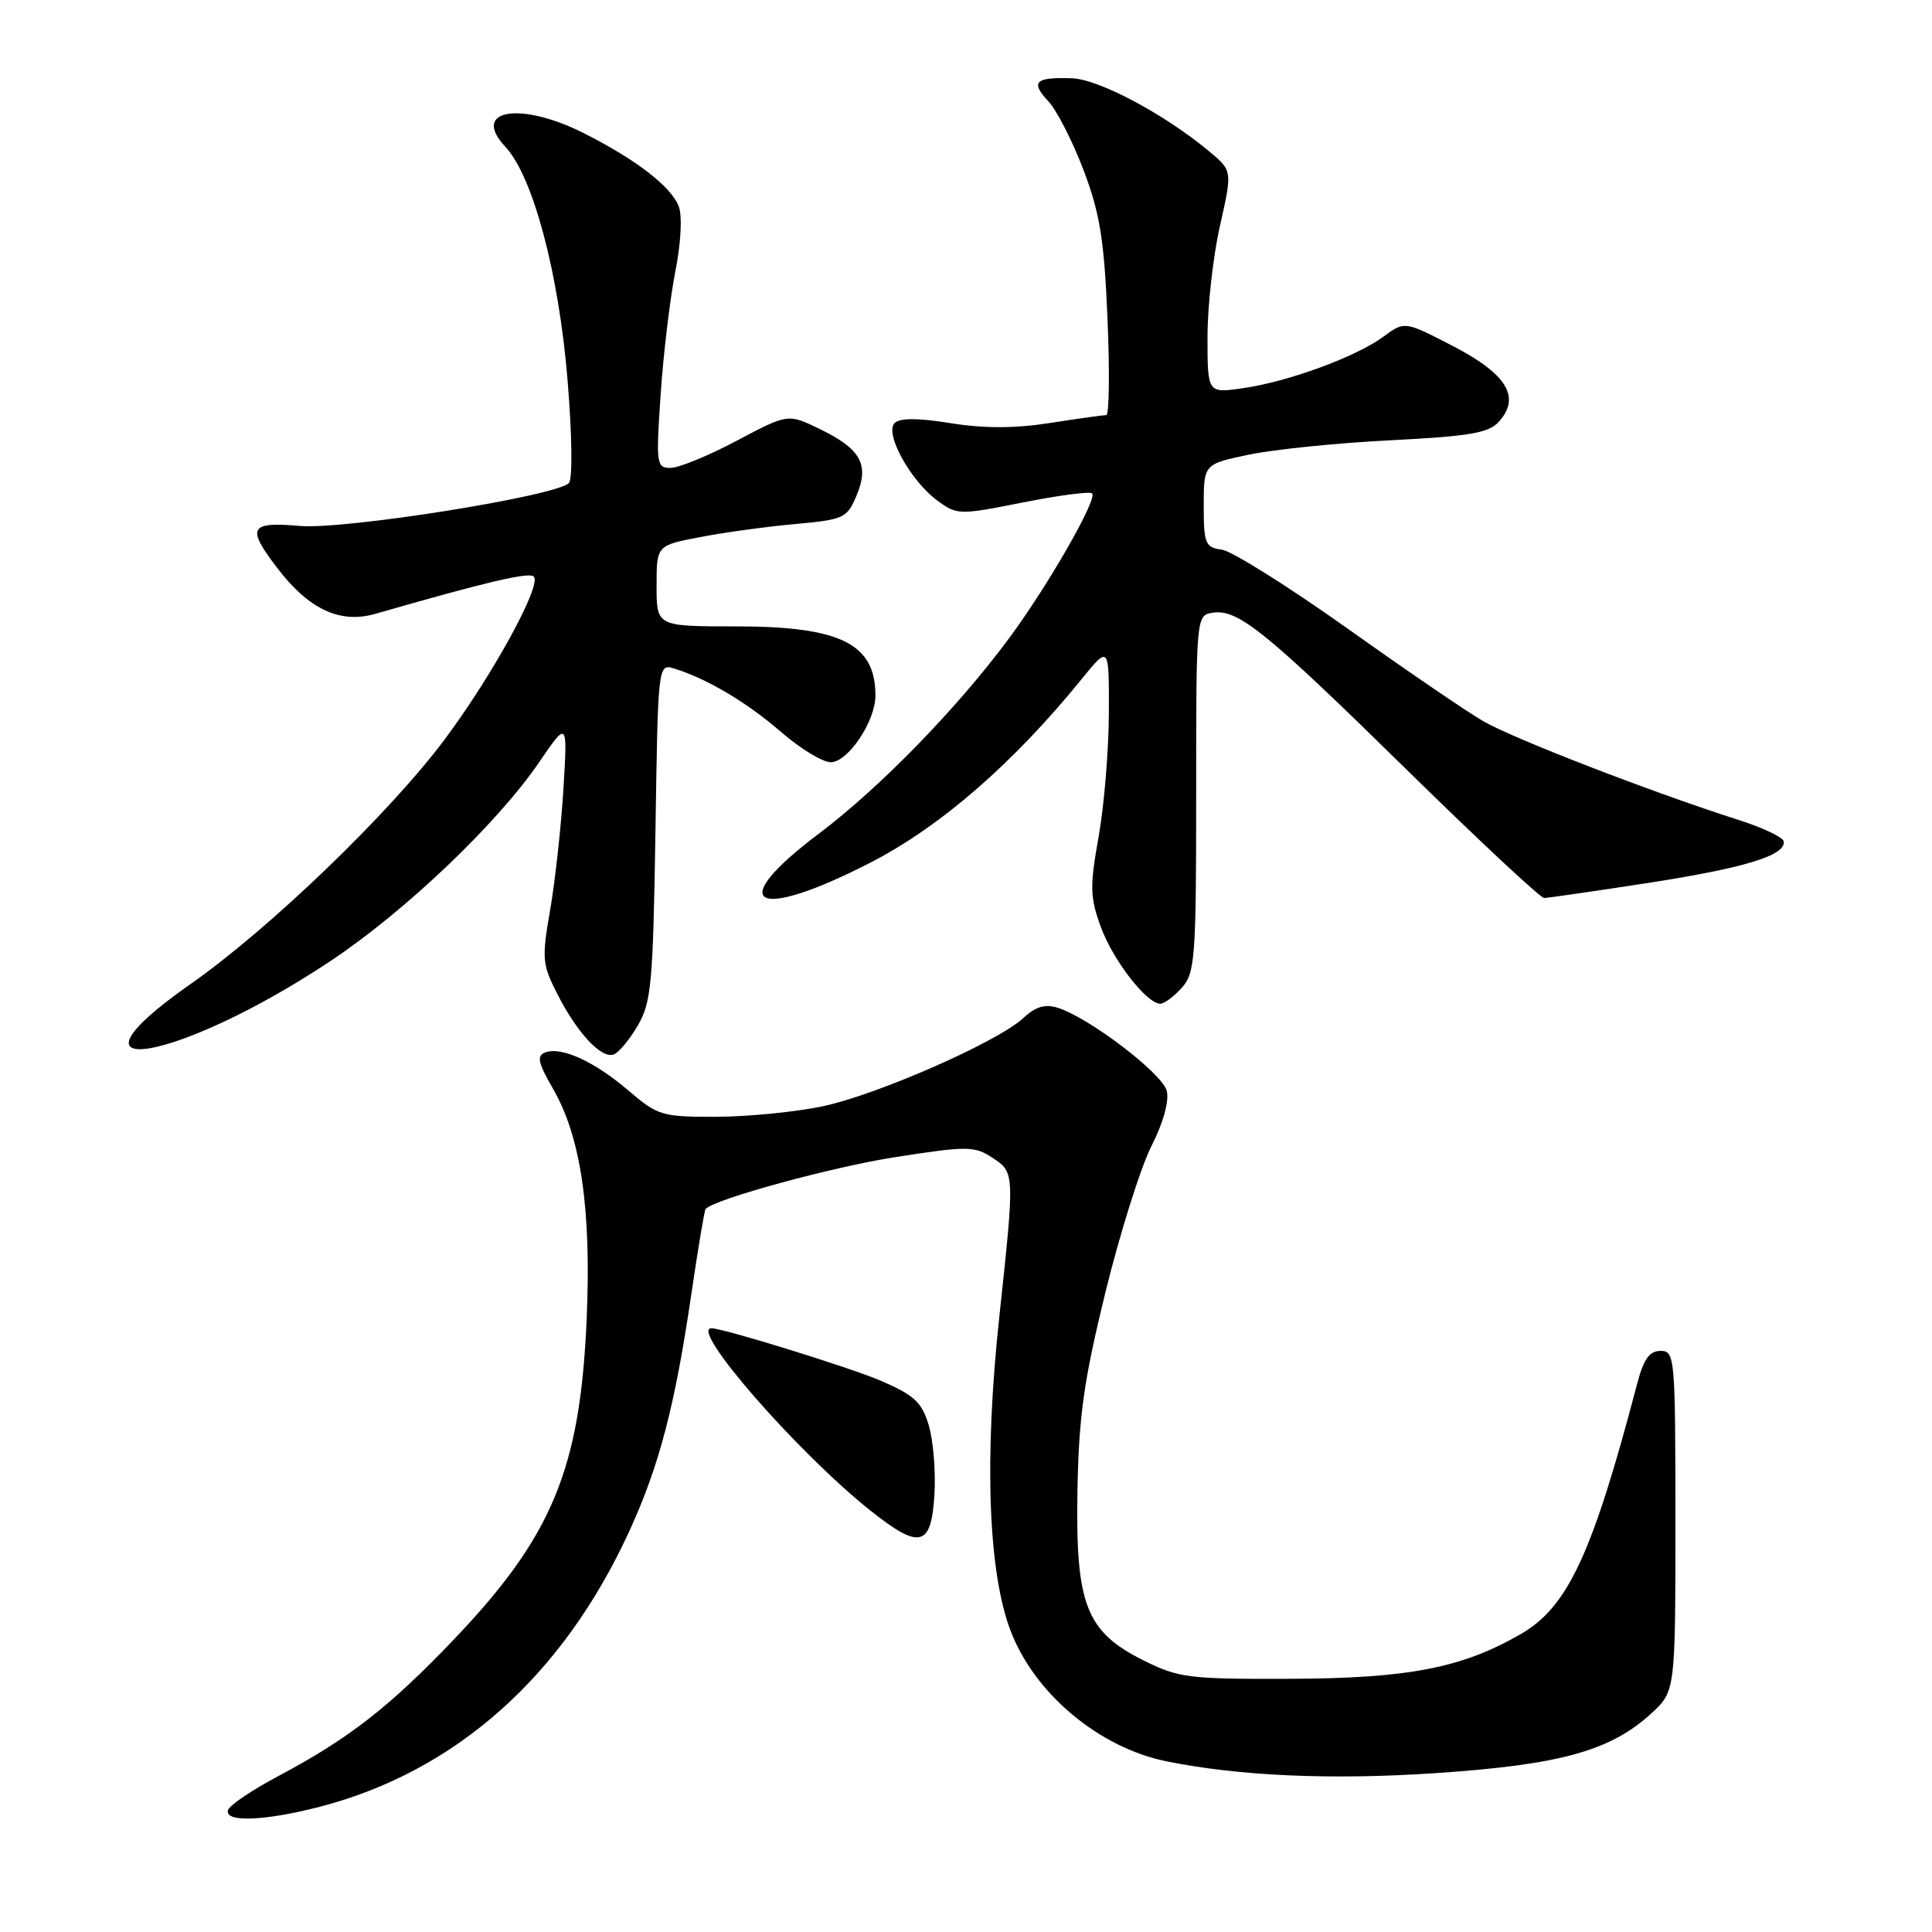 <?xml version="1.0" encoding="UTF-8" standalone="no"?>
<!DOCTYPE svg PUBLIC "-//W3C//DTD SVG 1.1//EN" "http://www.w3.org/Graphics/SVG/1.1/DTD/svg11.dtd" >
<svg xmlns="http://www.w3.org/2000/svg" xmlns:xlink="http://www.w3.org/1999/xlink" version="1.1" viewBox="0 0 256 256">
 <g >
 <path fill="currentColor"
d=" M 42.36 239.41 C 60.40 234.73 74.60 222.08 83.41 202.84 C 87.37 194.18 89.45 186.22 91.62 171.38 C 92.50 165.40 93.34 160.36 93.50 160.19 C 94.72 158.87 110.38 154.60 118.72 153.31 C 128.17 151.84 129.12 151.85 131.47 153.39 C 134.48 155.36 134.47 155.32 132.40 174.62 C 130.40 193.27 130.94 208.27 133.89 216.04 C 137.04 224.37 145.58 231.54 154.50 233.37 C 164.09 235.33 176.41 235.88 190.20 234.95 C 206.68 233.85 213.36 232.01 218.76 227.08 C 222.00 224.11 222.00 224.11 222.00 201.56 C 222.00 179.81 221.93 179.00 220.04 179.00 C 218.57 179.00 217.80 180.07 216.96 183.25 C 211.02 205.88 207.77 212.89 201.55 216.50 C 193.77 221.01 186.64 222.39 171.00 222.45 C 157.48 222.50 156.16 222.33 151.50 220.00 C 143.89 216.20 142.50 212.60 142.77 197.47 C 142.95 187.60 143.62 182.88 146.48 171.21 C 148.41 163.38 151.14 154.68 152.57 151.87 C 154.14 148.77 154.94 145.89 154.60 144.54 C 154.02 142.24 144.28 134.82 140.16 133.54 C 138.48 133.01 137.22 133.38 135.64 134.86 C 132.31 138.00 116.32 145.04 109.01 146.59 C 105.43 147.34 99.09 147.97 94.93 147.98 C 87.72 148.00 87.17 147.83 83.29 144.52 C 78.76 140.64 74.38 138.64 72.23 139.46 C 71.09 139.90 71.29 140.83 73.27 144.25 C 76.98 150.67 78.38 160.29 77.73 174.95 C 76.85 194.74 73.15 203.61 60.09 217.29 C 51.64 226.15 46.16 230.41 37.01 235.27 C 33.49 237.13 30.44 239.18 30.22 239.83 C 29.67 241.50 35.01 241.31 42.36 239.41 Z  M 123.82 197.99 C 124.00 194.97 123.66 190.87 123.07 188.87 C 122.16 185.82 121.17 184.88 116.75 182.97 C 112.74 181.24 95.85 176.00 94.26 176.00 C 91.30 176.00 105.79 192.59 115.40 200.21 C 121.91 205.37 123.41 204.98 123.82 197.99 Z  M 84.49 135.92 C 86.31 132.83 86.53 130.36 86.85 110.21 C 87.19 87.93 87.19 87.93 89.35 88.59 C 93.68 89.93 98.93 93.04 103.47 96.97 C 106.03 99.19 109.00 101.00 110.08 101.00 C 112.36 101.00 115.99 95.59 116.00 92.18 C 116.01 85.30 111.38 83.00 97.55 83.00 C 87.00 83.00 87.00 83.00 87.00 77.64 C 87.00 72.27 87.00 72.27 92.75 71.17 C 95.91 70.56 101.58 69.78 105.34 69.44 C 111.82 68.85 112.24 68.66 113.49 65.68 C 115.22 61.57 114.08 59.50 108.65 56.86 C 104.41 54.80 104.41 54.80 97.62 58.40 C 93.89 60.38 89.94 62.00 88.86 62.00 C 86.98 62.00 86.91 61.52 87.54 52.25 C 87.90 46.89 88.78 39.58 89.48 36.00 C 90.23 32.23 90.42 28.60 89.94 27.35 C 88.94 24.72 84.22 21.09 77.28 17.61 C 68.84 13.38 62.35 14.55 66.97 19.46 C 70.62 23.36 74.04 36.17 75.20 50.32 C 75.81 57.68 75.88 63.51 75.38 64.01 C 73.62 65.75 45.69 70.20 39.75 69.69 C 33.04 69.11 32.62 69.88 36.75 75.28 C 40.92 80.74 45.07 82.68 49.72 81.34 C 64.46 77.10 70.10 75.77 70.73 76.40 C 71.83 77.49 65.29 89.44 58.94 97.95 C 51.65 107.72 35.72 123.06 25.25 130.39 C 6.32 143.65 23.47 140.85 43.75 127.37 C 53.66 120.78 65.87 109.15 71.44 101.00 C 75.20 95.50 75.20 95.50 74.66 104.50 C 74.36 109.45 73.57 116.65 72.91 120.50 C 71.77 127.05 71.83 127.77 73.89 131.79 C 76.49 136.88 79.66 140.28 81.30 139.73 C 81.95 139.52 83.39 137.80 84.49 135.92 Z  M 156.60 130.88 C 158.35 128.93 158.50 126.97 158.50 105.13 C 158.50 81.50 158.50 81.50 160.75 81.18 C 164.08 80.71 167.77 83.70 186.61 102.20 C 196.03 111.44 204.13 119.00 204.61 118.99 C 205.10 118.98 211.28 118.09 218.35 117.00 C 231.19 115.01 236.64 113.35 236.35 111.49 C 236.26 110.94 233.56 109.66 230.35 108.64 C 218.91 104.99 200.44 97.84 196.50 95.54 C 194.30 94.26 186.16 88.70 178.42 83.19 C 170.67 77.69 163.25 73.03 161.92 72.84 C 159.70 72.53 159.50 72.06 159.50 67.00 C 159.50 61.50 159.50 61.50 165.50 60.24 C 168.80 59.55 177.23 58.69 184.23 58.34 C 194.71 57.81 197.25 57.38 198.60 55.89 C 201.54 52.64 199.69 49.58 192.57 45.88 C 186.12 42.54 186.12 42.54 183.31 44.61 C 179.68 47.28 170.79 50.55 164.75 51.43 C 160.00 52.12 160.00 52.12 160.00 44.68 C 160.00 40.59 160.74 33.95 161.65 29.93 C 163.30 22.62 163.30 22.62 160.23 20.06 C 154.30 15.12 145.62 10.50 142.04 10.37 C 137.18 10.20 136.51 10.85 138.88 13.38 C 140.00 14.57 142.11 18.68 143.57 22.52 C 145.75 28.28 146.31 31.74 146.75 42.25 C 147.05 49.26 146.97 55.00 146.59 55.00 C 146.20 55.00 142.84 55.47 139.12 56.05 C 134.44 56.78 130.37 56.78 125.95 56.07 C 121.62 55.37 119.23 55.37 118.54 56.06 C 117.18 57.42 120.64 63.70 124.19 66.32 C 126.82 68.25 127.07 68.26 135.53 66.58 C 140.30 65.63 144.43 65.09 144.71 65.38 C 145.45 66.12 138.87 77.60 133.71 84.57 C 126.79 93.91 116.58 104.38 108.46 110.50 C 95.90 119.95 99.96 122.20 115.34 114.30 C 124.61 109.53 134.24 101.17 143.31 90.00 C 146.96 85.50 146.96 85.50 146.93 94.50 C 146.91 99.45 146.30 106.85 145.56 110.94 C 144.39 117.51 144.43 118.90 145.87 122.84 C 147.49 127.26 151.94 133.00 153.75 133.00 C 154.27 133.00 155.55 132.05 156.60 130.88 Z "/>
</g>
</svg>